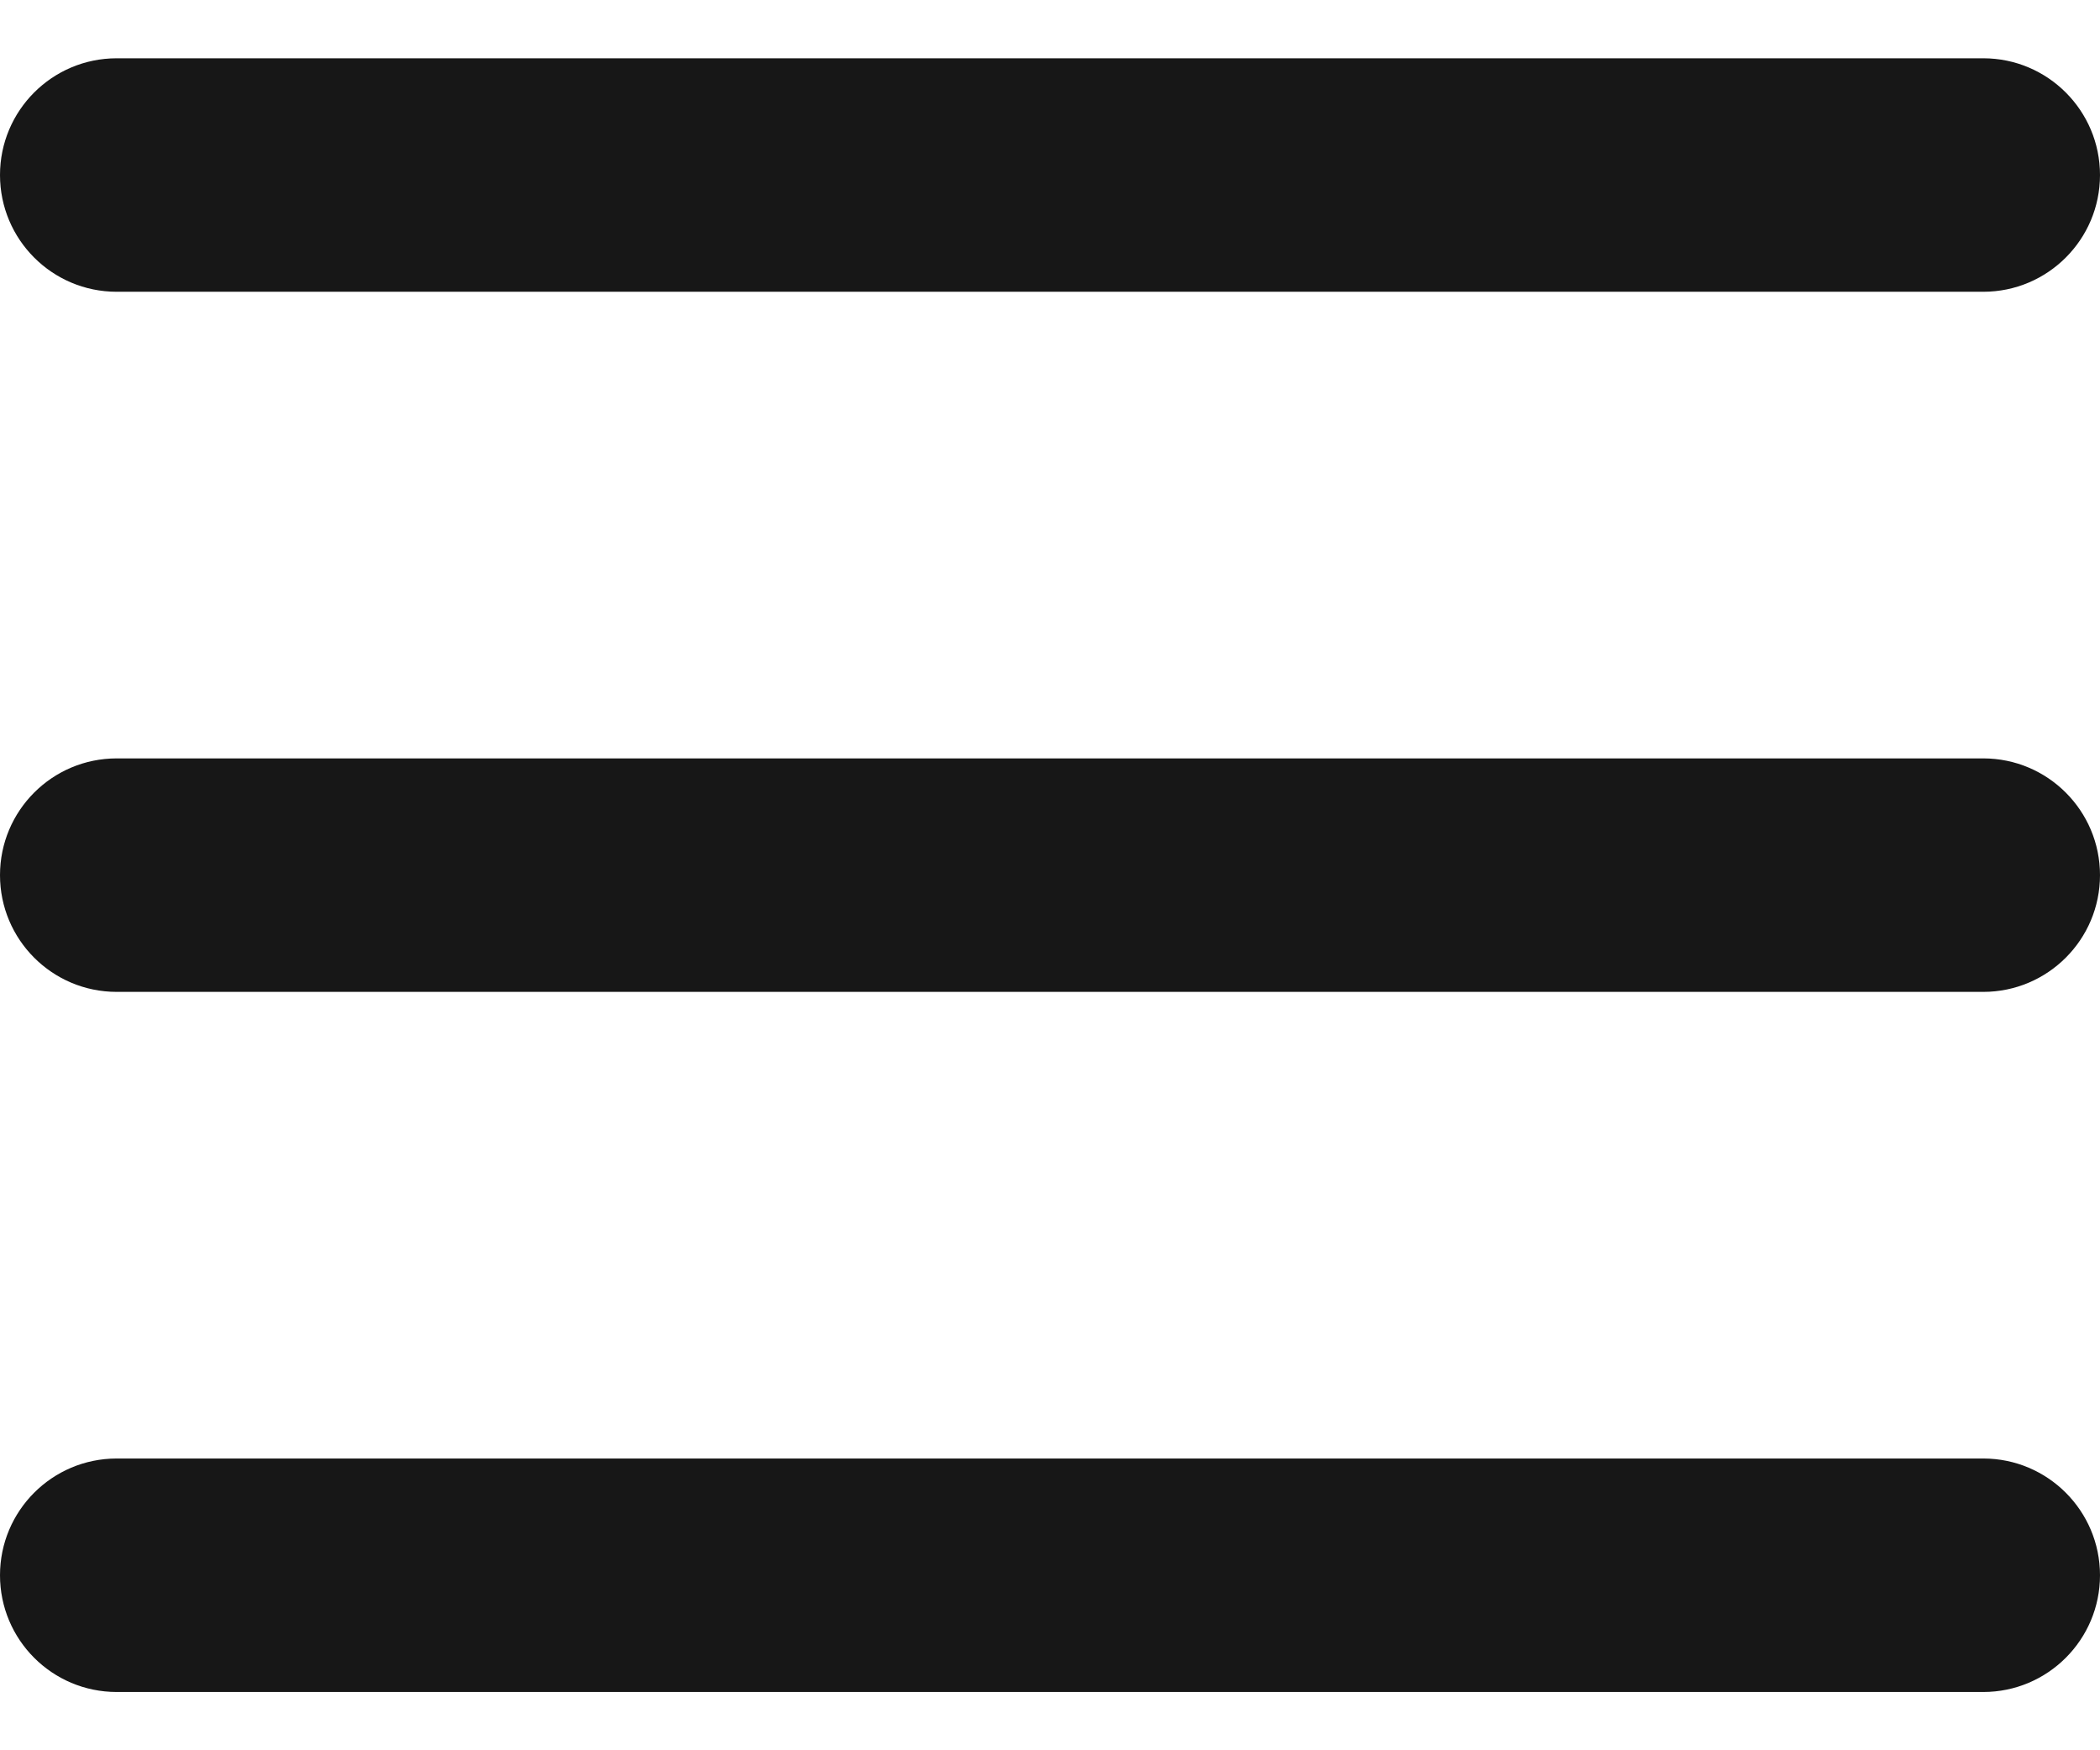 <svg width="12" height="10" viewBox="0 0 12 10" fill="none" xmlns="http://www.w3.org/2000/svg">
<path fill-rule="evenodd" clip-rule="evenodd" d="M0 1C0 0.632 0.298 0.333 0.667 0.333H11.333C11.701 0.333 12 0.632 12 1C12 1.368 11.701 1.667 11.333 1.667H0.667C0.298 1.667 0 1.368 0 1ZM0 5C0 4.632 0.298 4.333 0.667 4.333H11.333C11.701 4.333 12 4.632 12 5C12 5.368 11.701 5.667 11.333 5.667H0.667C0.298 5.667 0 5.368 0 5ZM0 9C0 8.632 0.298 8.333 0.667 8.333H11.333C11.701 8.333 12 8.632 12 9C12 9.368 11.701 9.667 11.333 9.667H0.667C0.298 9.667 0 9.368 0 9Z" fill="#171717"/>
</svg>
